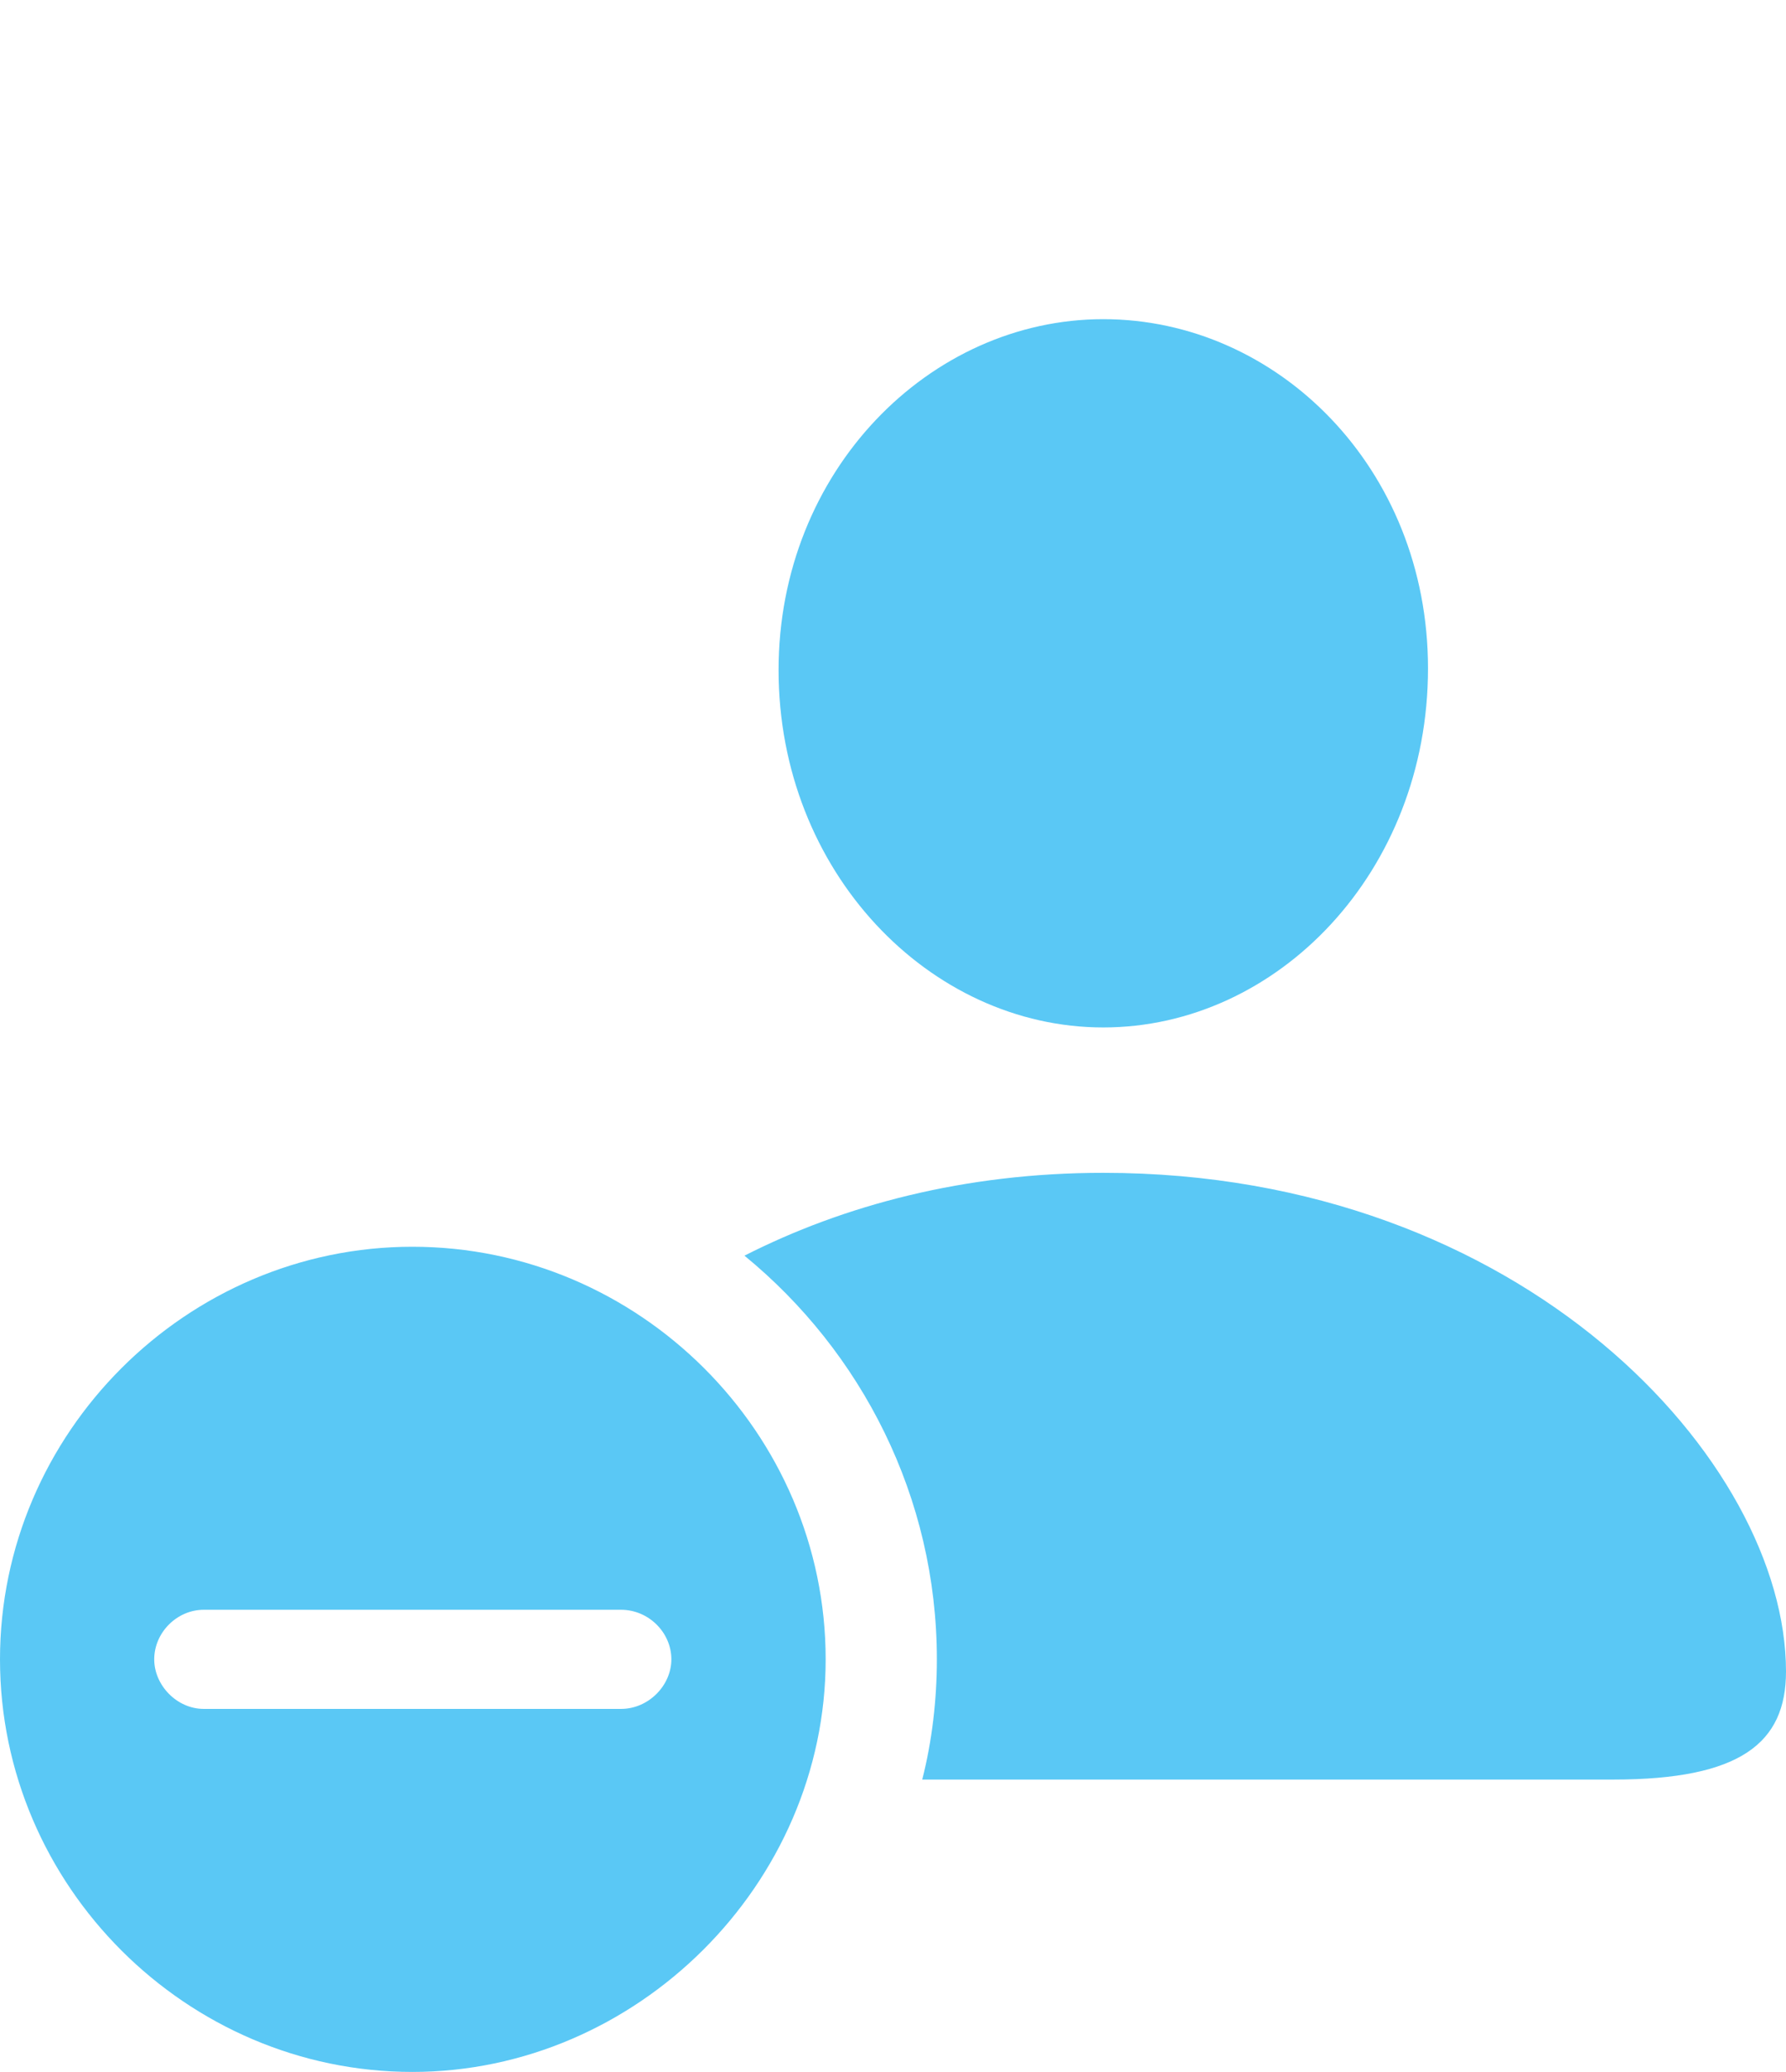 <?xml version="1.0" encoding="UTF-8"?>
<!--Generator: Apple Native CoreSVG 175.5-->
<!DOCTYPE svg
PUBLIC "-//W3C//DTD SVG 1.1//EN"
       "http://www.w3.org/Graphics/SVG/1.1/DTD/svg11.dtd">
<svg version="1.1" xmlns="http://www.w3.org/2000/svg" xmlns:xlink="http://www.w3.org/1999/xlink" width="26.855" height="31.14">
 <g>
  <rect height="31.14" opacity="0" width="26.855" x="0" y="0"/>
  <path d="M16.589 17.627C14.502 17.627 12.683 18.115 11.194 18.872C12.952 20.312 14.087 22.498 14.087 24.939C14.087 25.549 14.014 26.172 13.867 26.746L24.255 26.746C26.172 26.746 26.855 26.196 26.855 25.122C26.855 21.973 22.913 17.627 16.589 17.627ZM16.589 15.442C19.214 15.442 21.472 13.098 21.472 10.046C21.472 7.031 19.202 4.797 16.589 4.797C13.977 4.797 11.707 7.08 11.707 10.071C11.707 13.098 13.977 15.442 16.589 15.442ZM6.201 31.14C9.57 31.14 12.415 28.32 12.415 24.939C12.415 21.533 9.607 18.738 6.201 18.738C2.808 18.738 0 21.533 0 24.939C0 28.345 2.808 31.14 6.201 31.14ZM3.064 25.684C2.661 25.684 2.319 25.33 2.319 24.939C2.319 24.536 2.661 24.194 3.064 24.194L9.338 24.194C9.753 24.194 10.095 24.536 10.095 24.939C10.095 25.33 9.753 25.684 9.338 25.684Z" fill="#5ac8f5"/>
 </g>
</svg>
